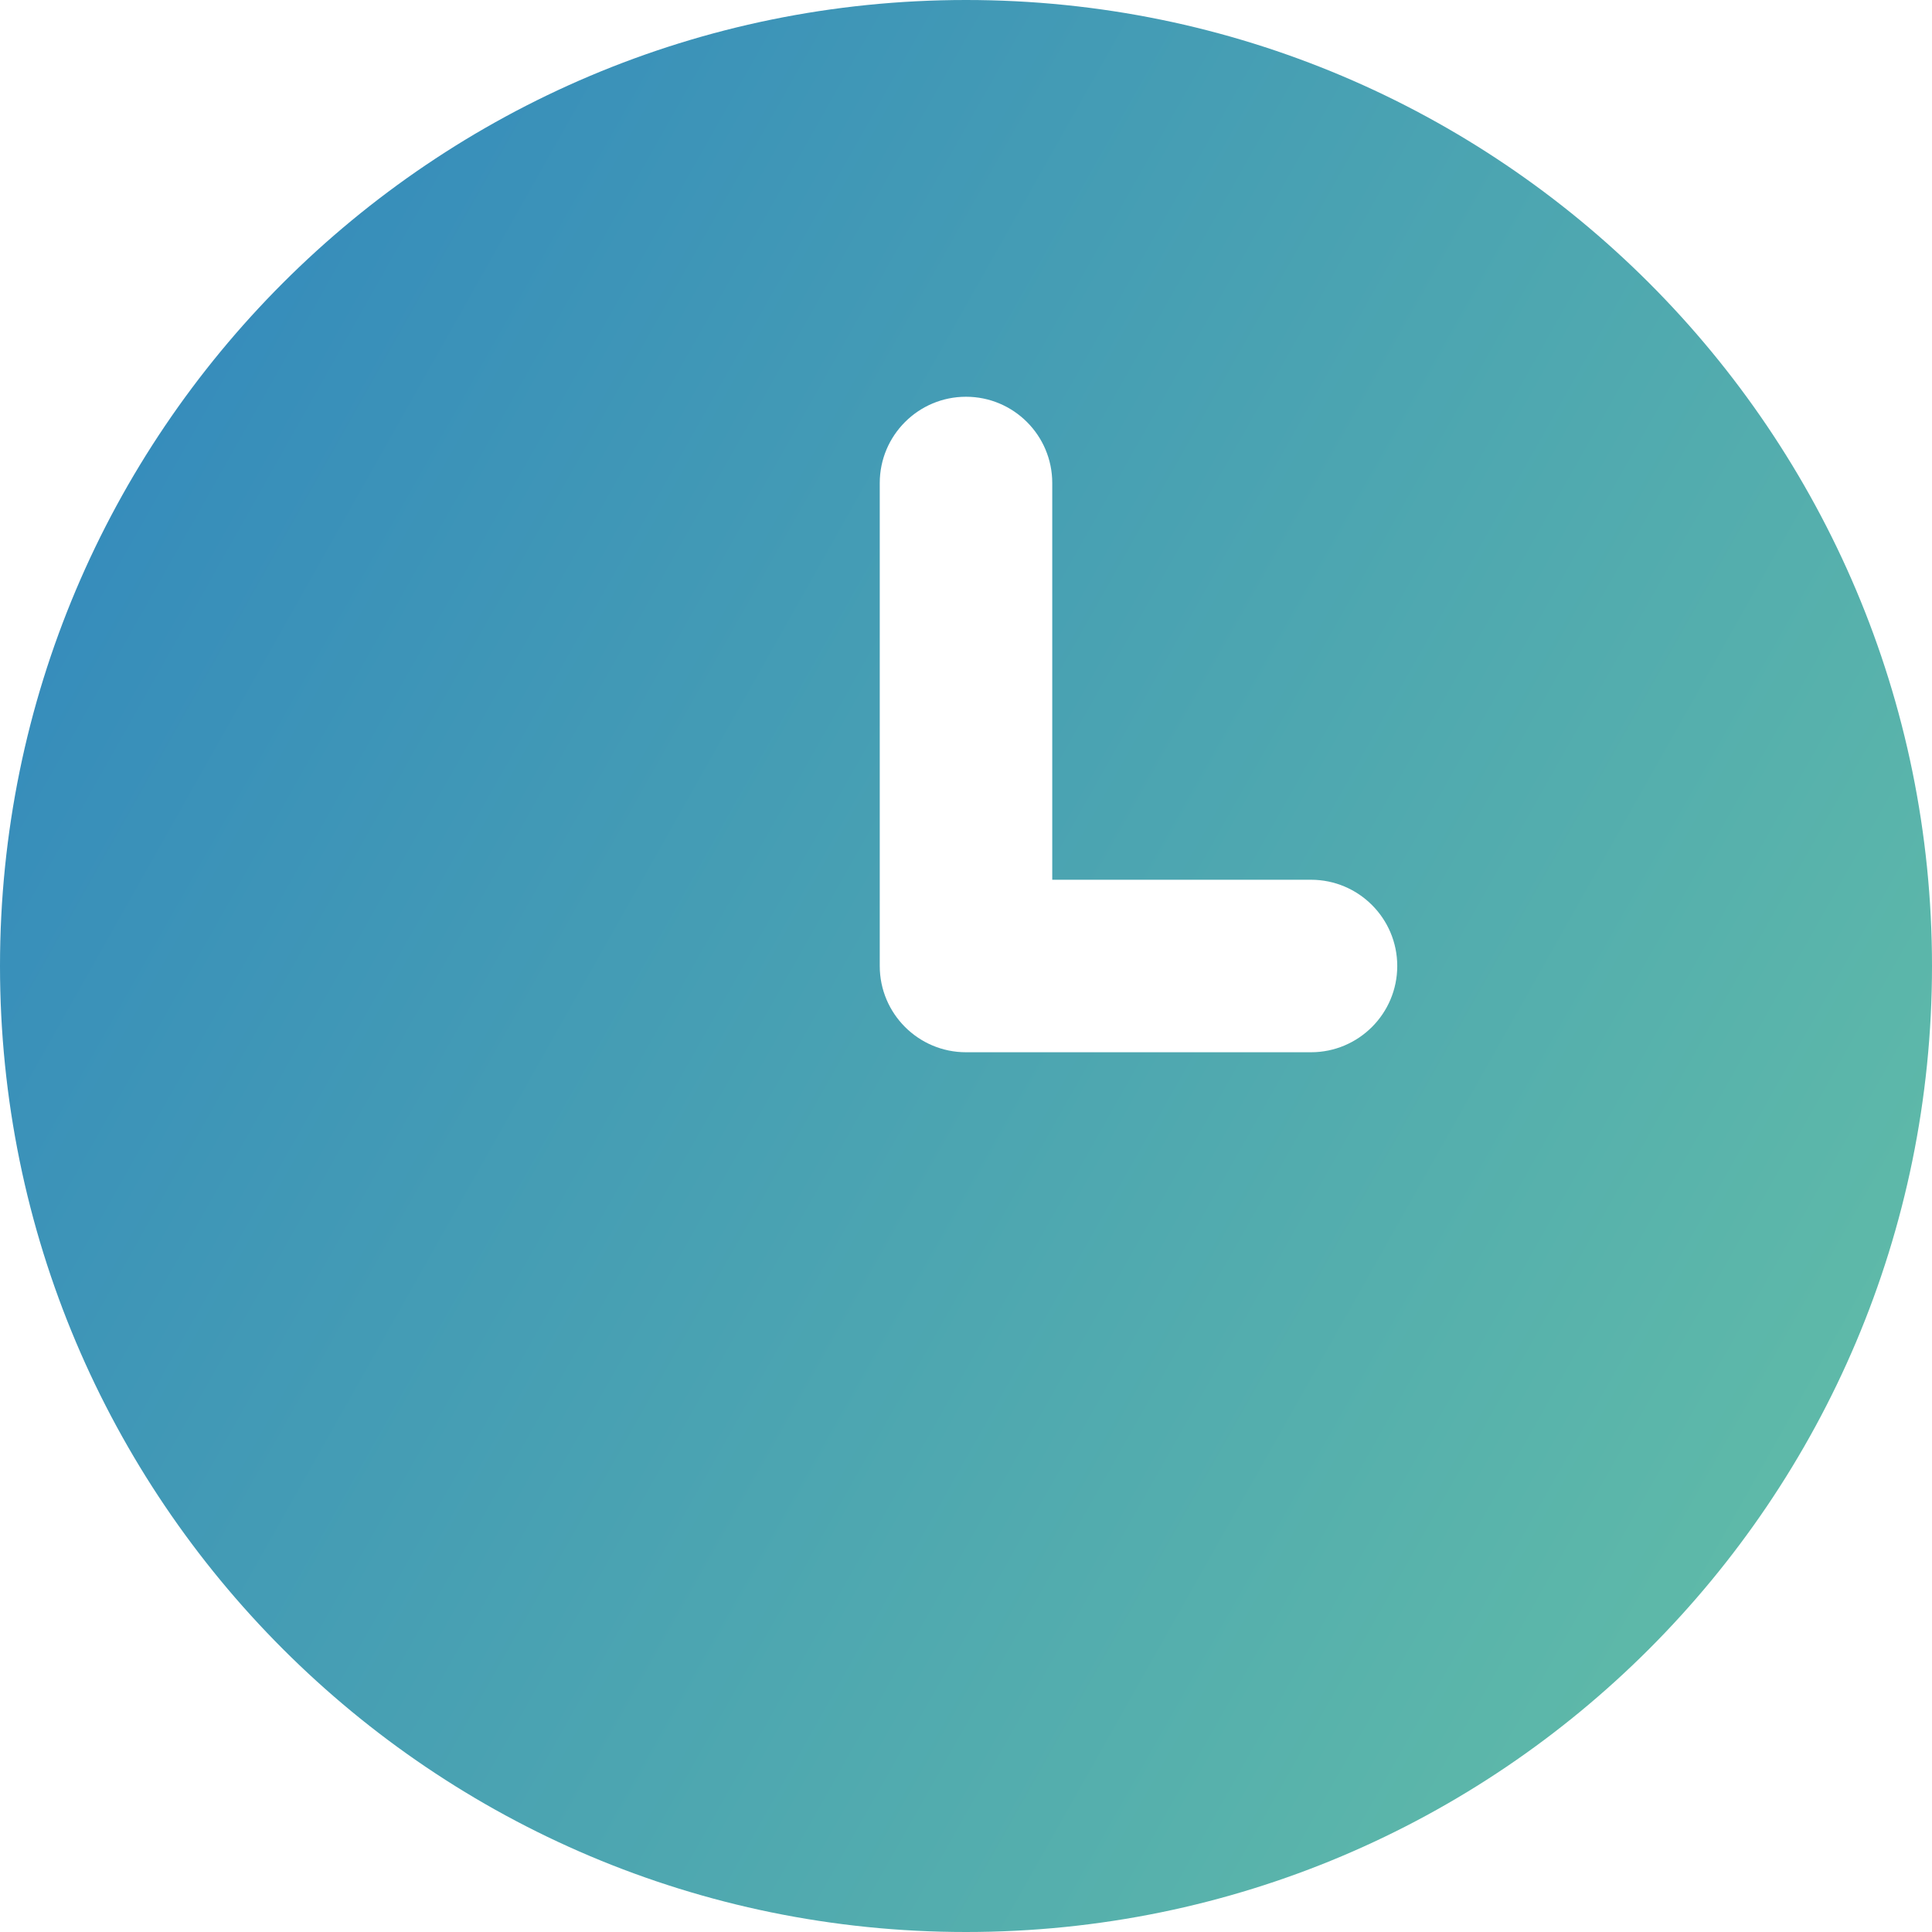 <svg xmlns="http://www.w3.org/2000/svg" fill="none" viewBox="0 0 14 14" id="Circle-Clock--Streamline-Core-Gradient.svg" stroke-width="1"><desc>Circle Clock Streamline Icon: https://streamlinehq.com</desc><g id="Free Gradient/Interface Essential/circle-clock--clock-loading-measure-time-circle"><path id="Subtract" fill="url(#paint0_linear_14402_9414)" fill-rule="evenodd" d="M7 14c3.866 0 7-3.134 7-7 0-3.866-3.134-7-7-7-3.866 0-7 3.134-7 7 0 3.866 3.134 7 7 7Zm.625-10.5c0-.345-.28-.625-.625-.625s-.625.28-.625.625V7c0 .345.28.625.625.625h2.5c.345 0 .625-.28.625-.625s-.28-.625-.625-.625H7.625V3.5Z" clip-rule="evenodd"></path></g><defs><linearGradient id="paint0_linear_14402_9414" x1=".538" x2="16.494" y1="1.131" y2="10.125" gradientUnits="userSpaceOnUse"><stop stop-color="#3288bd"></stop><stop offset="1" stop-color="#66c2a5"></stop></linearGradient></defs></svg>